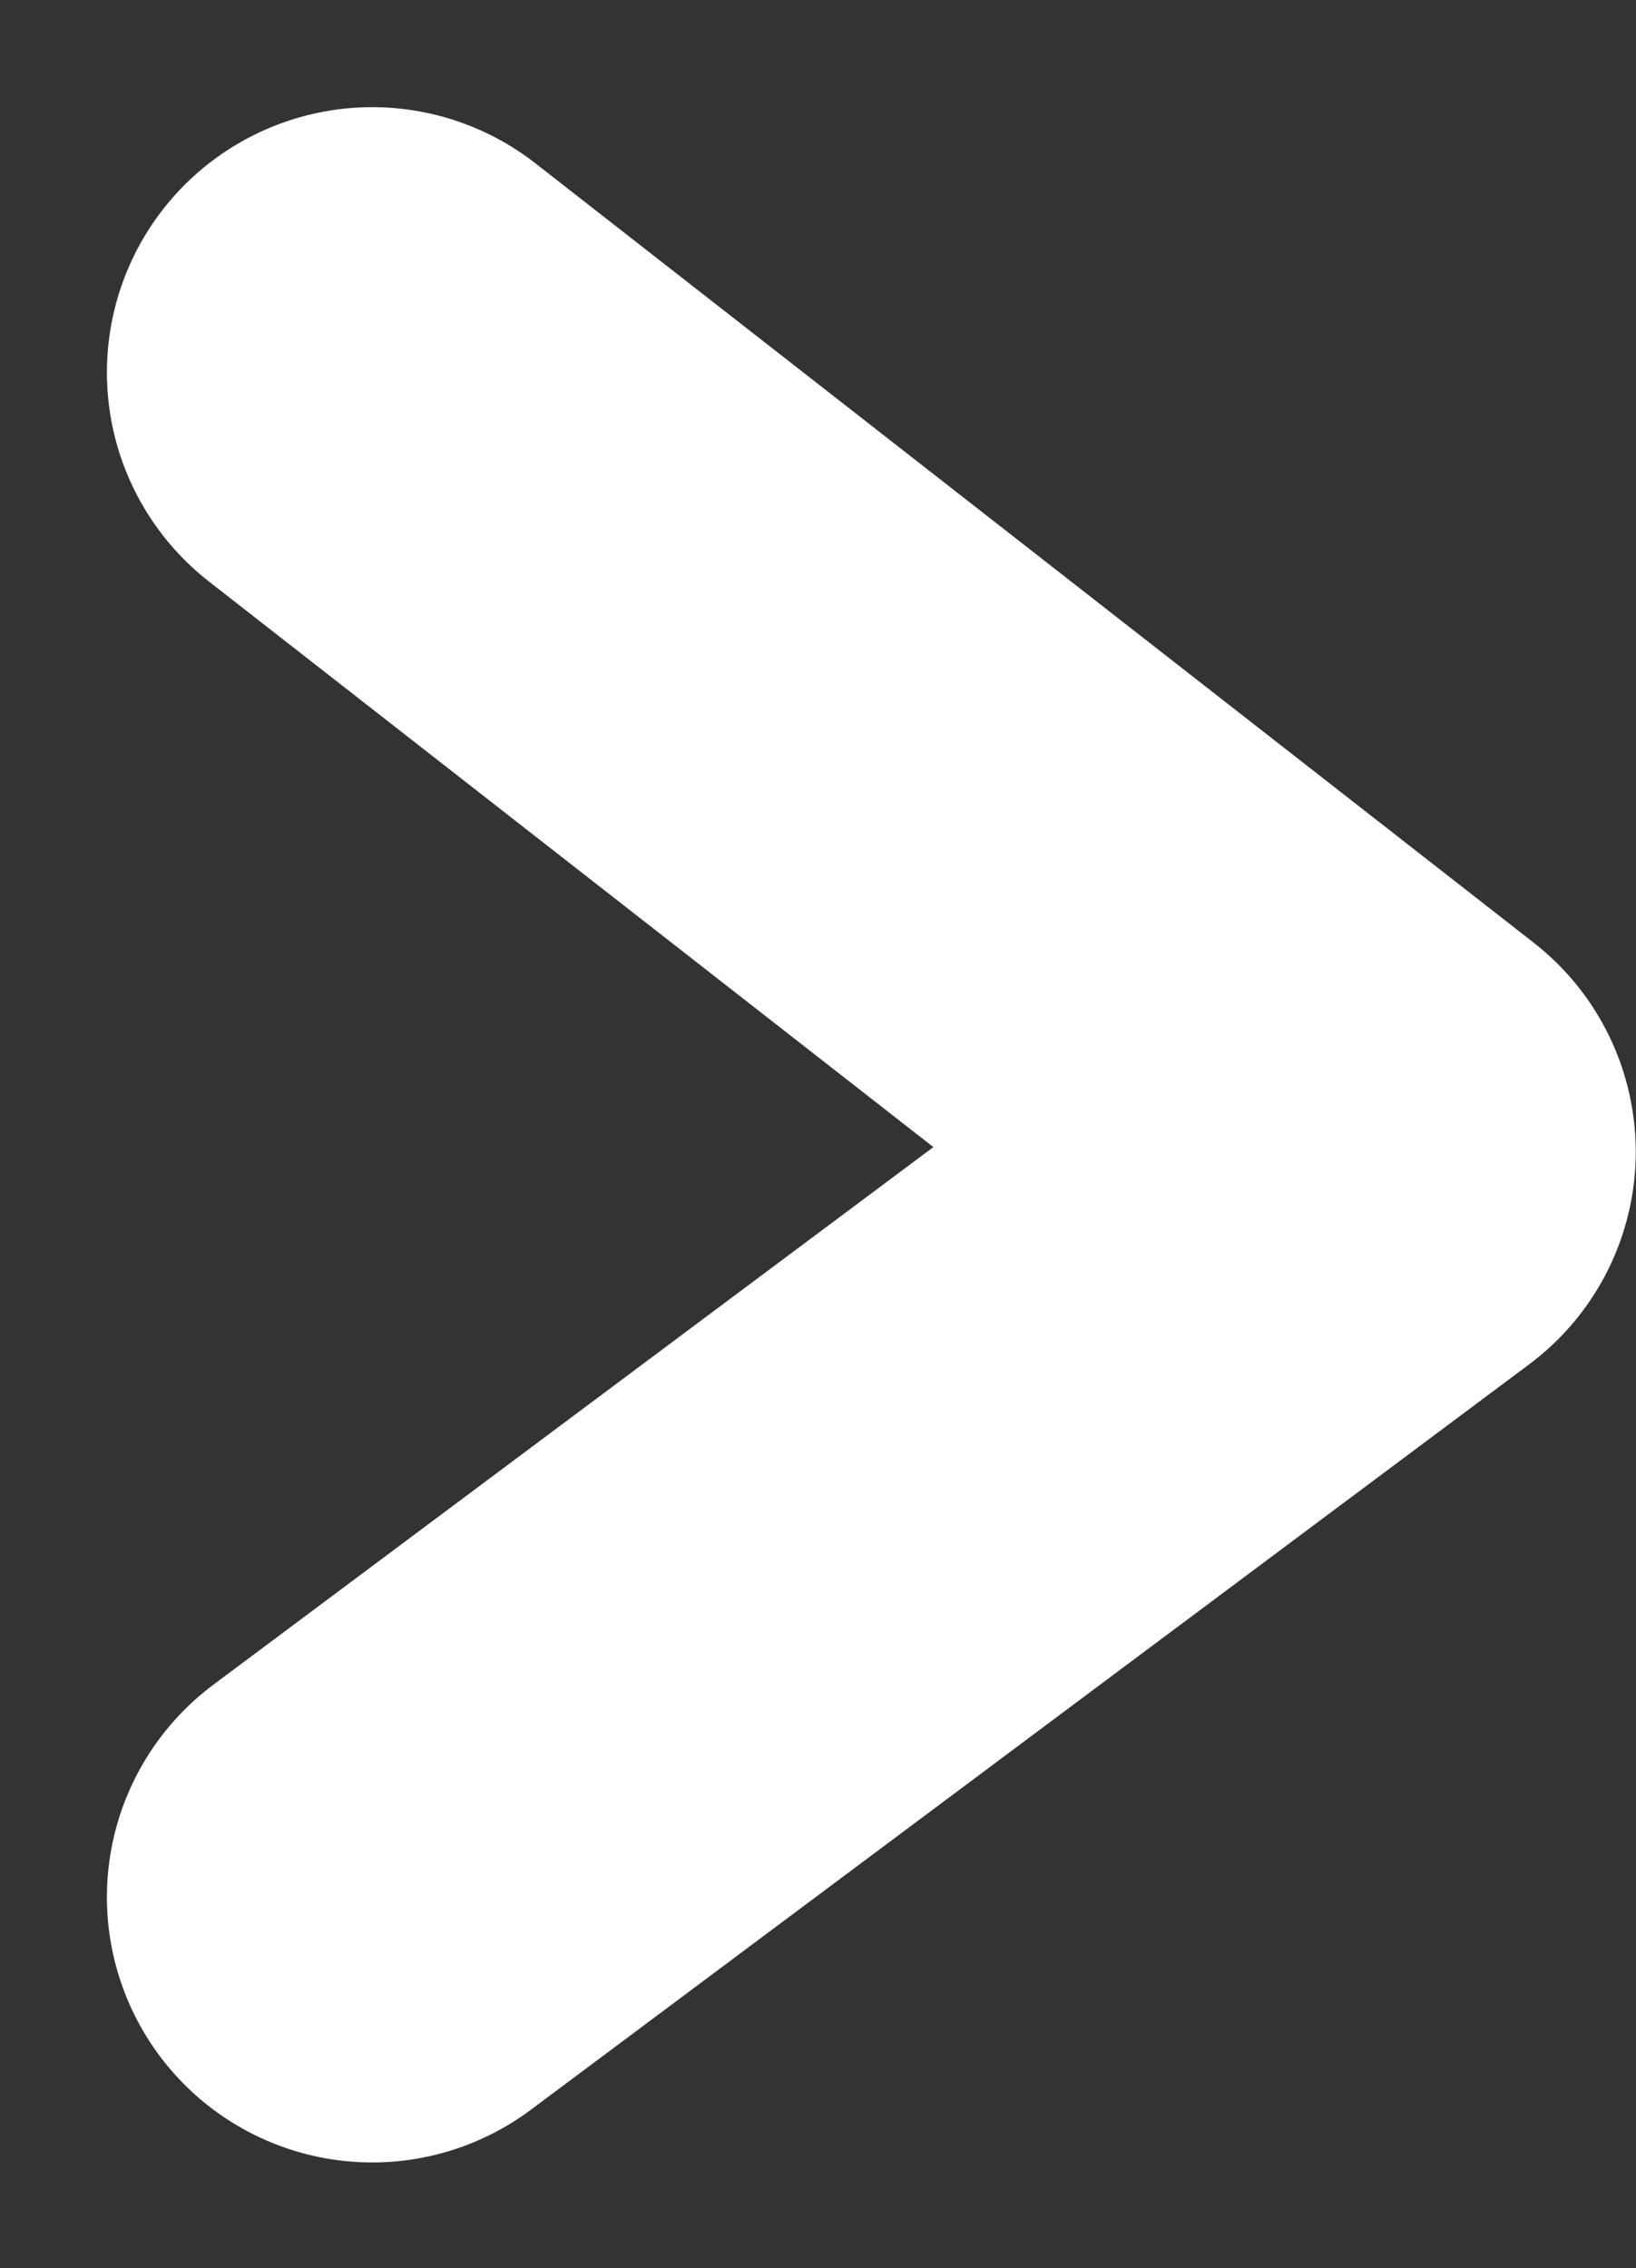 <svg xmlns="http://www.w3.org/2000/svg" width="6.167" height="8.551" viewBox="0 0 6.167 8.551">
  <rect x="0" y="0" width="6.167" height="8.551" fill="#333333" stroke="none"/>
  <path id="パス_14" data-name="パス 14" d="M1459.759,2473.013l3.763,2.938-3.763,2.81" transform="translate(-1458.356 -2471.609)" fill="none" stroke="#fff" stroke-linecap="round" stroke-linejoin="round" stroke-width="2"/>
</svg>
